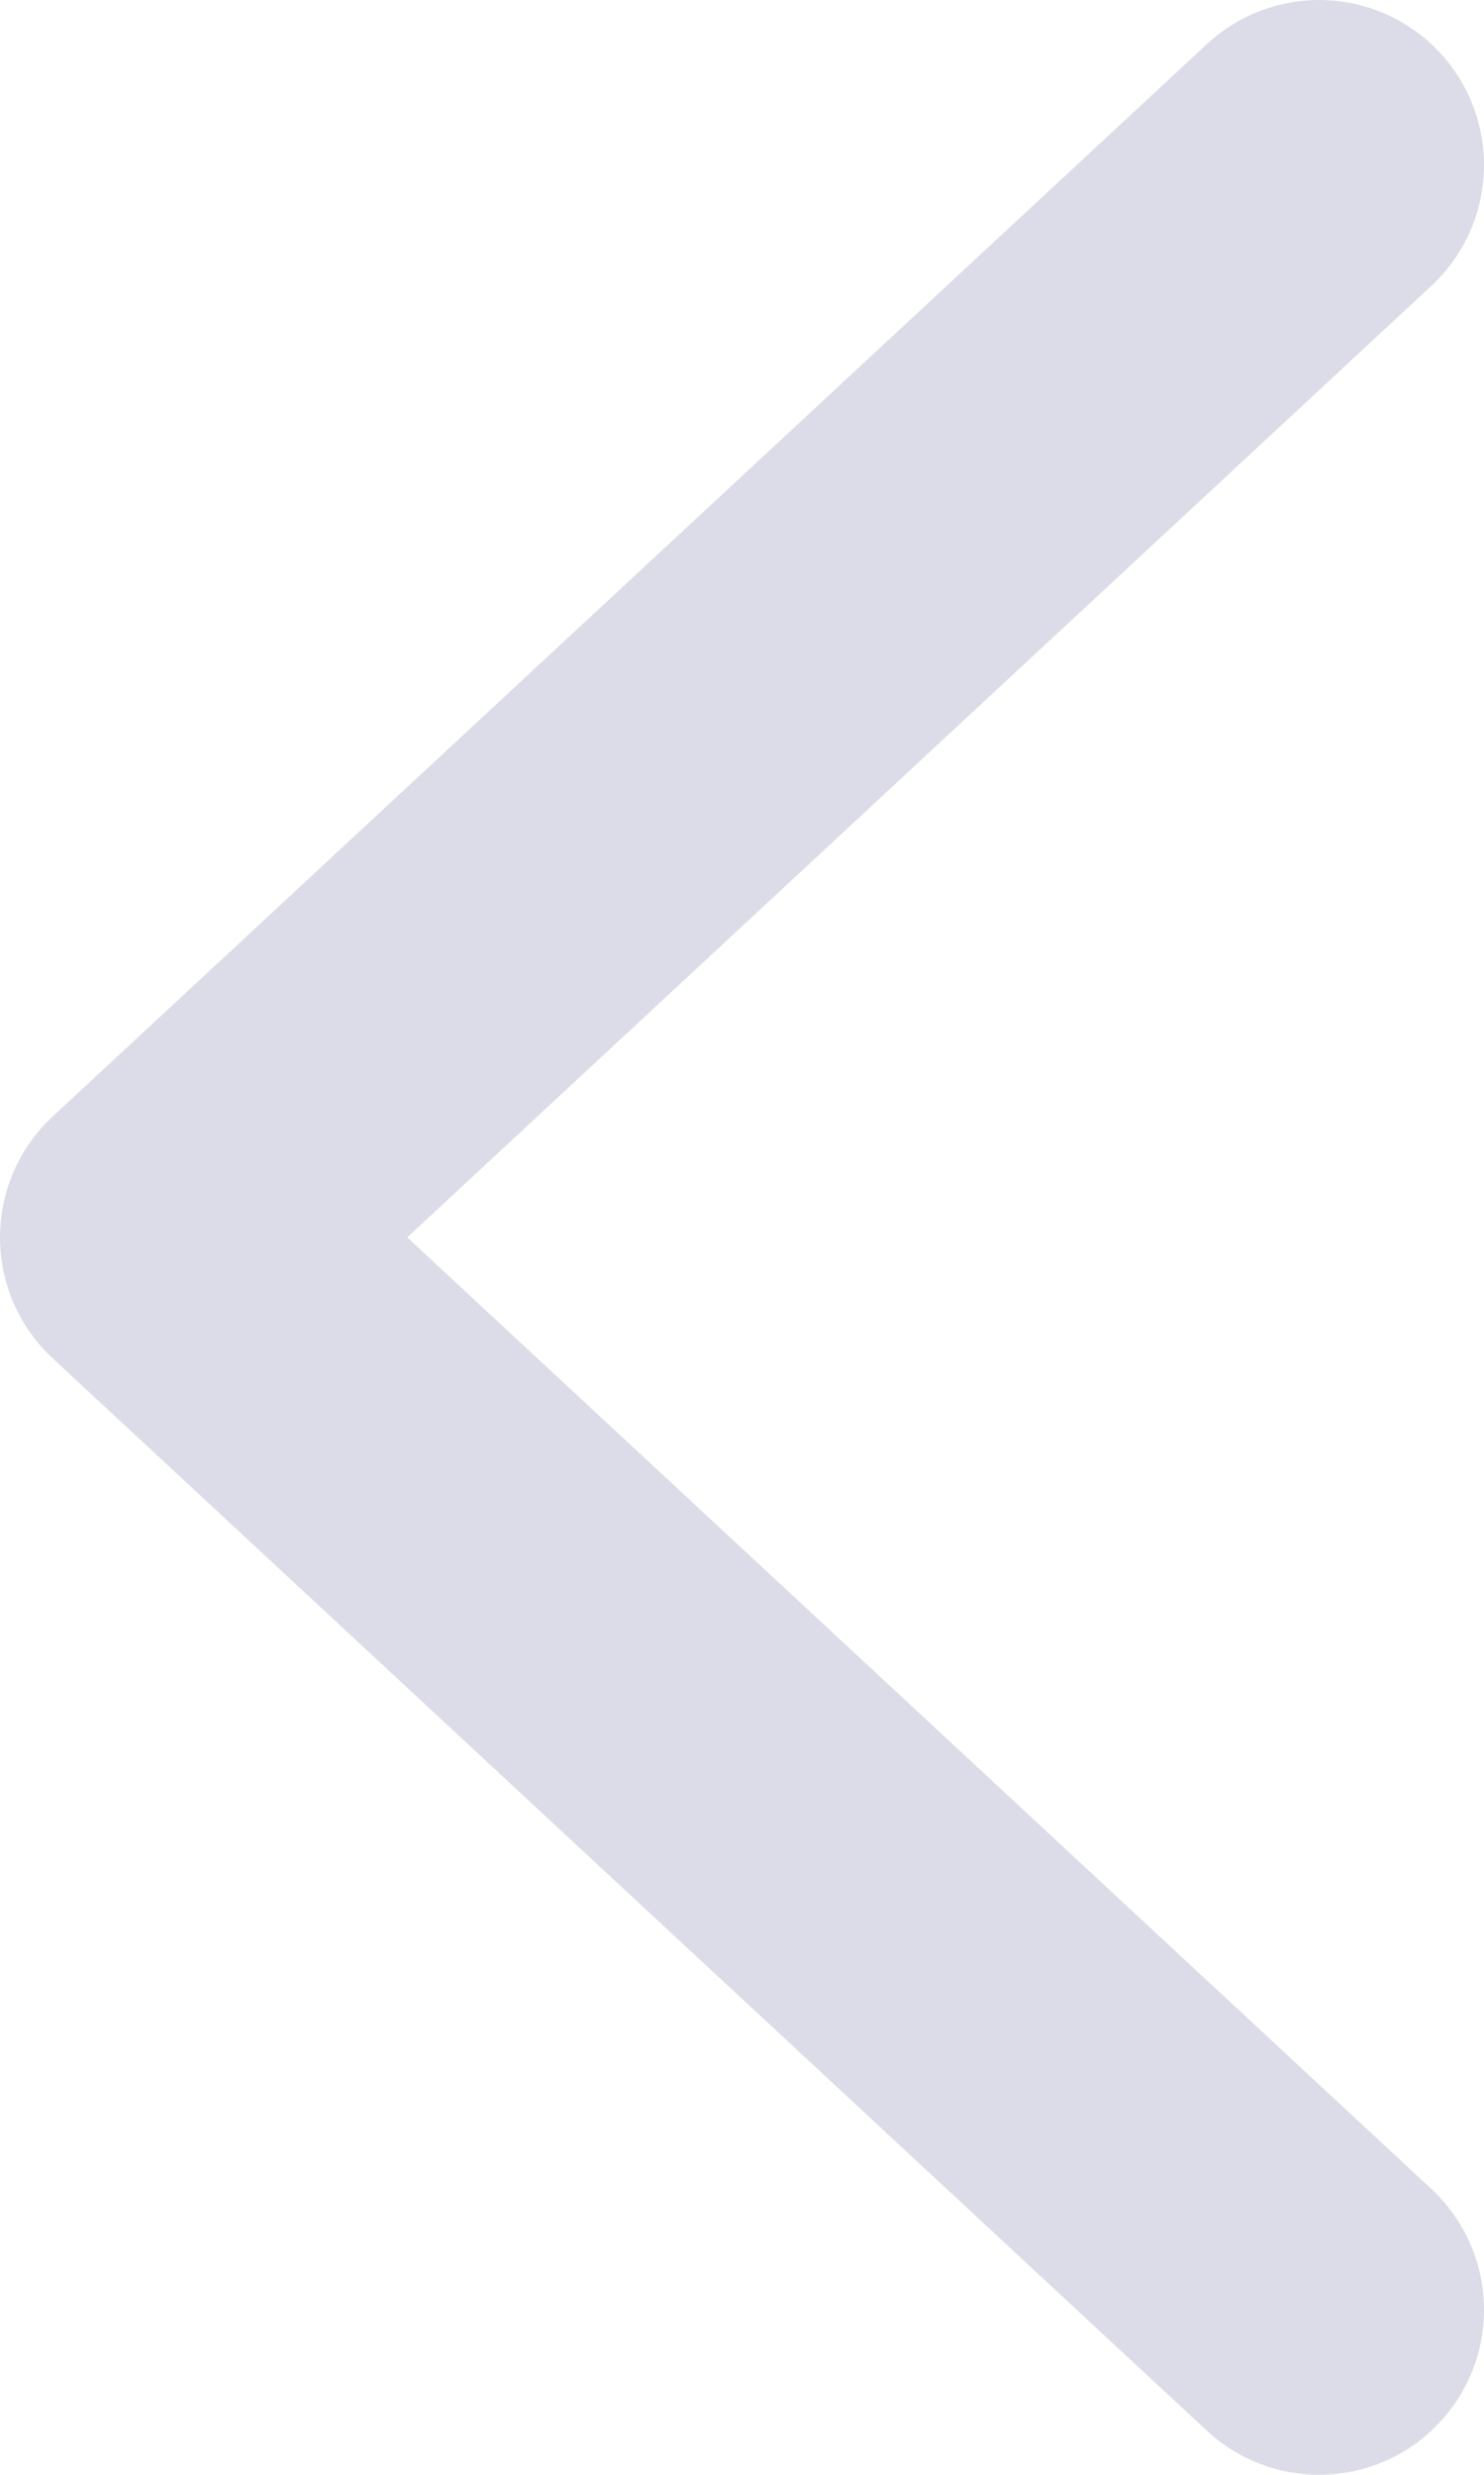 <svg width="9" height="15" viewBox="0 0 9 15" fill="none" xmlns="http://www.w3.org/2000/svg">
<path d="M8 1L1 7.5L8 14" stroke="#DBDCE7" stroke-width="2" stroke-linecap="round" stroke-linejoin="round"/>
</svg>
